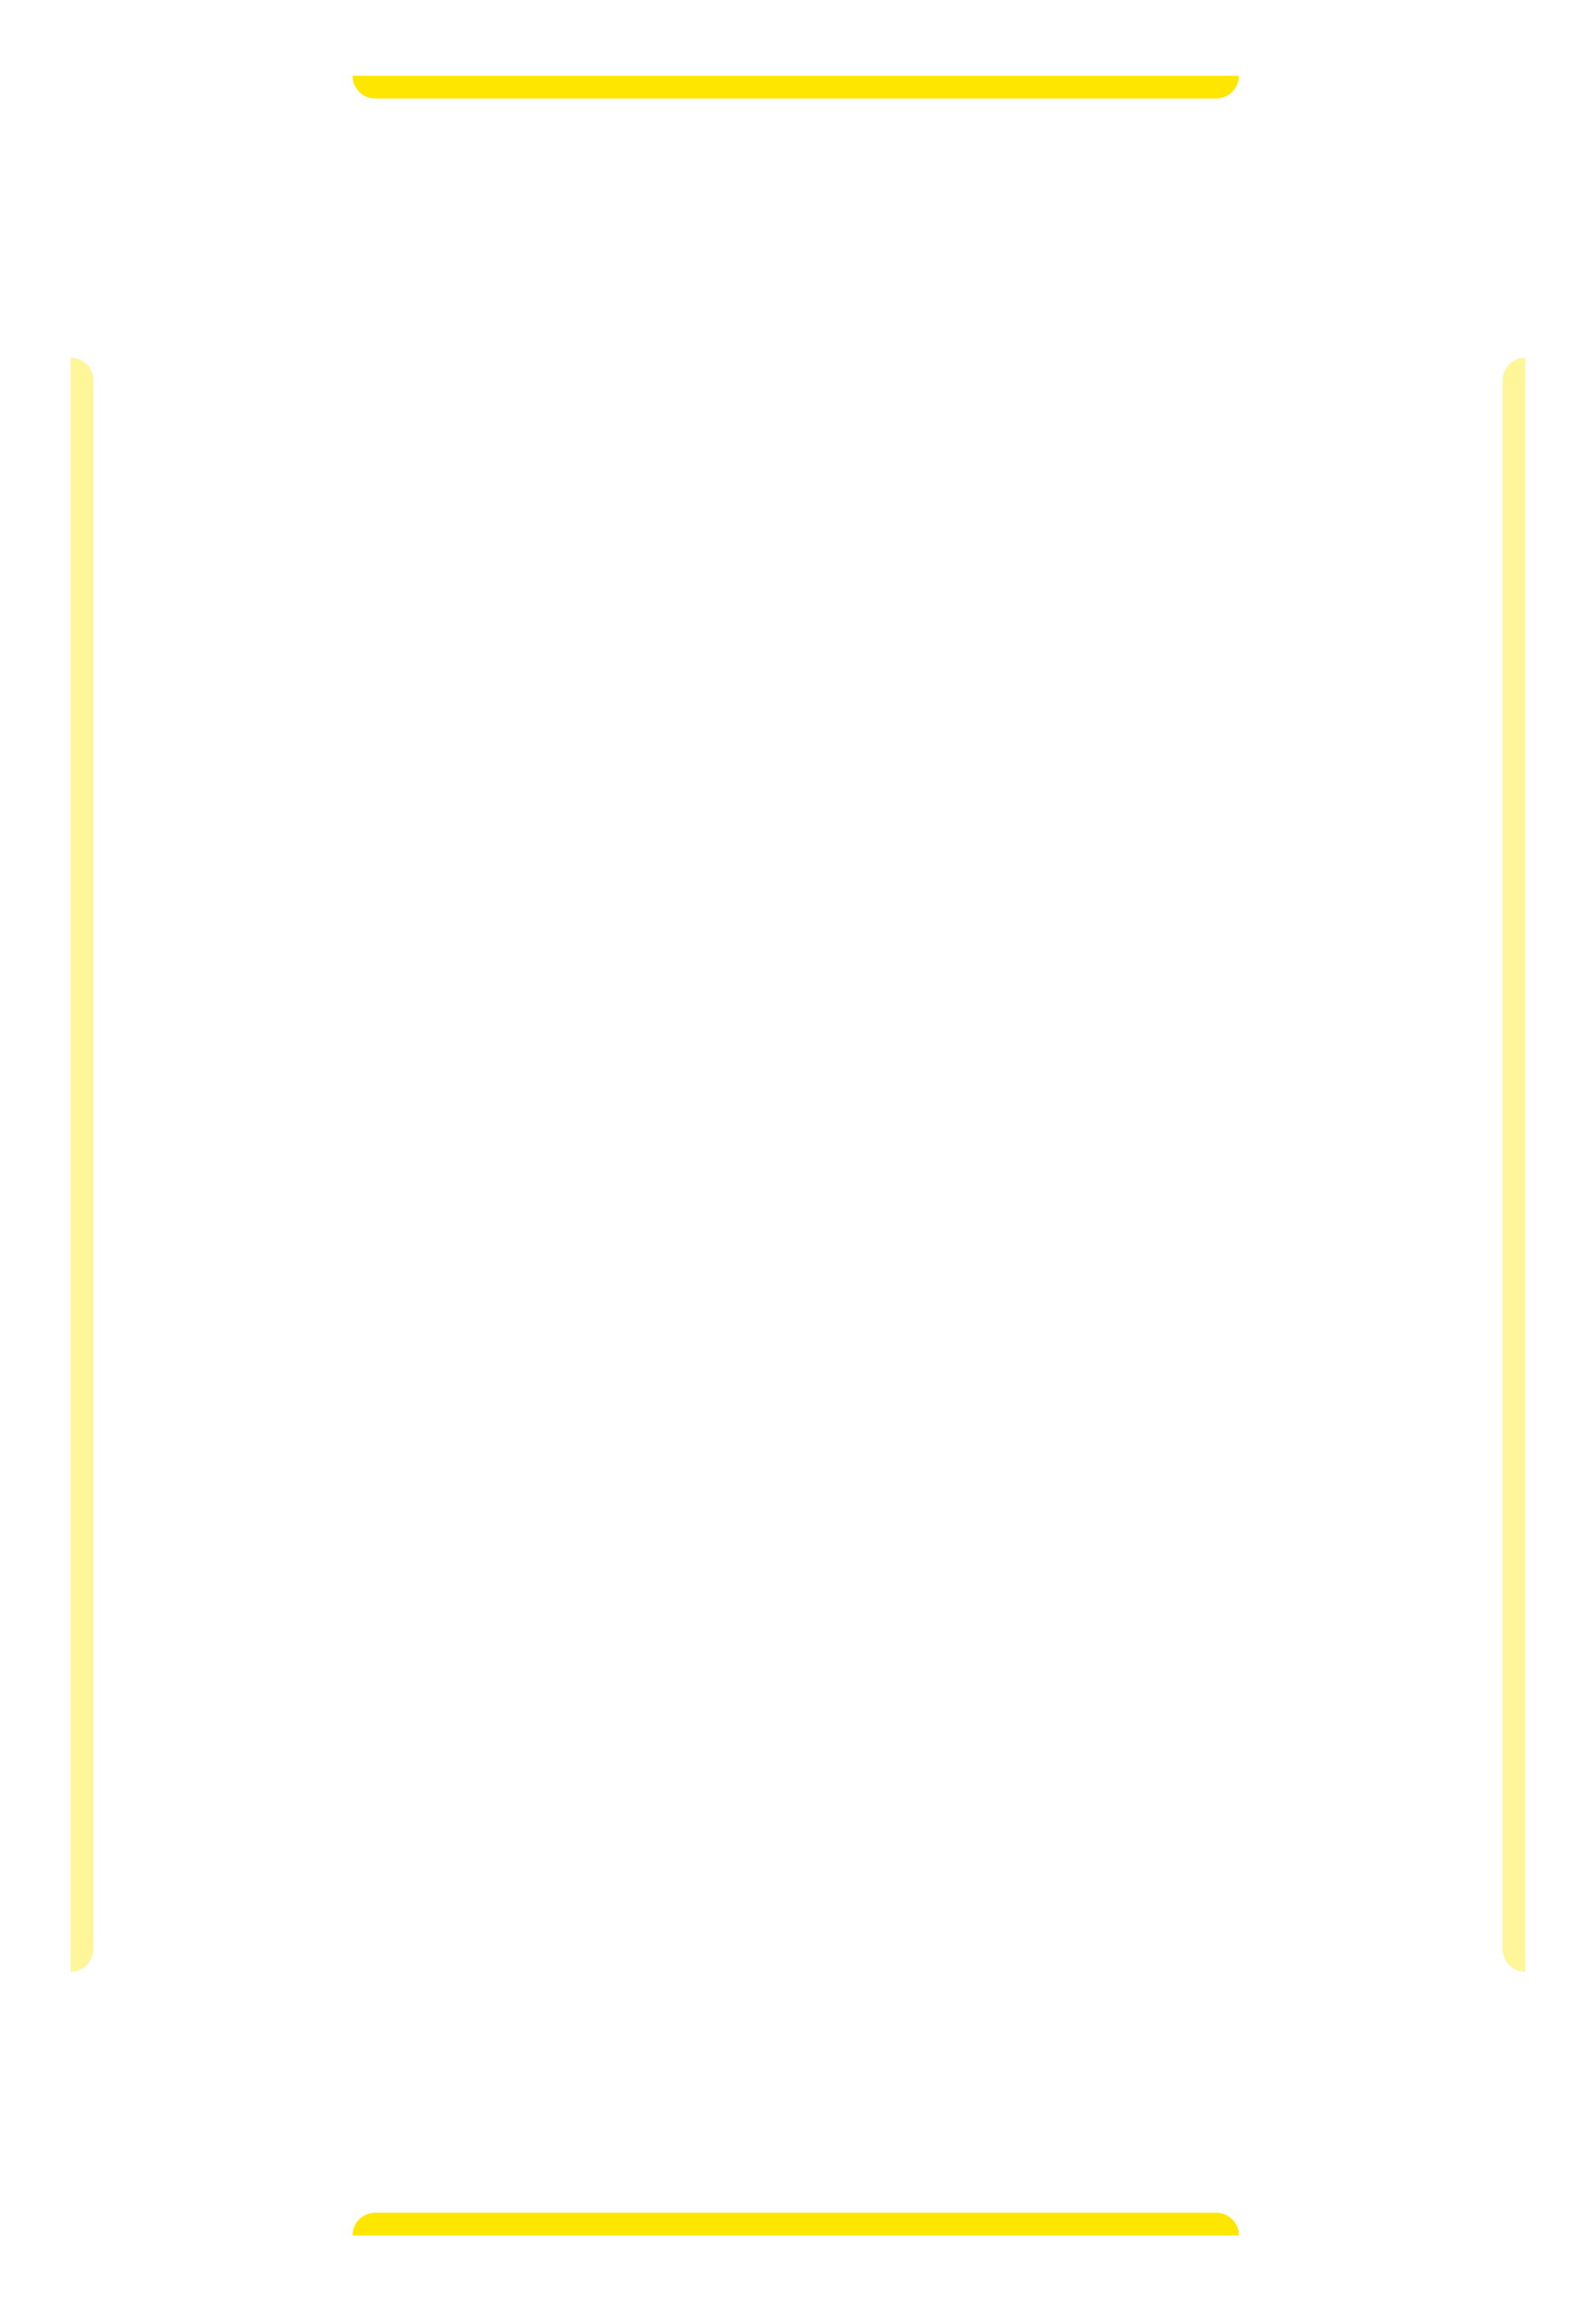 <svg width="316" height="457" viewBox="0 0 316 457" fill="none" xmlns="http://www.w3.org/2000/svg">
<g filter="url(#filter0_d_0_1)">
    <path d="M245.3 15C245.3 17.485 243.285 19.5 240.8 19.5L74.3 19.5C71.814 19.5 69.8 17.485 69.8 15L245.3 15Z" fill="#FFE600"/>
</g>
<g filter="url(#filter1_b_0_1)">
    <mask id="path-2-inside-1_0_1" fill="white">
        <path fill-rule="evenodd" clip-rule="evenodd" d="M249.801 15C249.801 19.474 246.174 23.1 241.701 23.1L73.401 23.1C68.927 23.1 65.301 19.474 65.301 15L30.442 15C21.361 15 14 22.361 14 31.442V67.2C18.473 67.2 22.1 70.827 22.1 75.3L22.1 386.7C22.1 391.173 18.473 394.8 14 394.8V426.058C14 435.139 21.361 442.5 30.442 442.5H65.301C65.301 438.026 68.927 434.4 73.401 434.4H241.701C246.174 434.4 249.801 438.026 249.801 442.5H285.558C294.639 442.5 302 435.139 302 426.058V394.8C297.527 394.8 293.9 391.173 293.9 386.7V75.3C293.9 70.827 297.527 67.2 302 67.2V31.442C302 22.361 294.639 15 285.558 15H203.676L249.801 15Z"/>
    </mask>
    <path fill-rule="evenodd" clip-rule="evenodd" d="M249.801 15C249.801 19.474 246.174 23.1 241.701 23.1L73.401 23.1C68.927 23.1 65.301 19.474 65.301 15L30.442 15C21.361 15 14 22.361 14 31.442V67.2C18.473 67.2 22.1 70.827 22.1 75.3L22.1 386.7C22.1 391.173 18.473 394.8 14 394.8V426.058C14 435.139 21.361 442.5 30.442 442.5H65.301C65.301 438.026 68.927 434.4 73.401 434.4H241.701C246.174 434.4 249.801 438.026 249.801 442.5H285.558C294.639 442.5 302 435.139 302 426.058V394.8C297.527 394.8 293.9 391.173 293.9 386.7V75.3C293.9 70.827 297.527 67.2 302 67.2V31.442C302 22.361 294.639 15 285.558 15H203.676L249.801 15Z" fill="white" fill-opacity="0.1"/>
    <path d="M241.701 23.1V22.2V23.1ZM249.801 15H250.701V14.1L249.801 14.1V15ZM73.401 23.1V24V23.1ZM65.301 15H66.201V14.1L65.301 14.1V15ZM30.442 15V15.9V15ZM14 67.2H13.1V68.1L14 68.1L14 67.2ZM22.1 75.3H21.2H22.1ZM22.1 386.7H23H22.1ZM14 394.8L14 393.9L13.1 393.9V394.8H14ZM65.301 442.5V443.4H66.201V442.5H65.301ZM249.801 442.5H248.901V443.4H249.801V442.5ZM302 394.8H302.9V393.9L302 393.9L302 394.8ZM302 67.2L302 68.1L302.9 68.1V67.2H302ZM241.701 24C246.671 24 250.701 19.971 250.701 15H248.901C248.901 18.977 245.677 22.2 241.701 22.2V24ZM73.401 24L241.701 24V22.2L73.401 22.2V24ZM64.401 15C64.401 19.971 68.43 24 73.401 24V22.2C69.424 22.2 66.201 18.976 66.201 15H64.401ZM30.442 15.9L65.301 15.9V14.1L30.442 14.1V15.9ZM14.9 31.442C14.9 22.859 21.858 15.9 30.442 15.9V14.1C20.864 14.1 13.1 21.864 13.1 31.442H14.9ZM14.9 67.2V31.442H13.1V67.2H14.9ZM14 68.1C17.976 68.1 21.2 71.324 21.2 75.3H23C23 70.33 18.97 66.3 14 66.3L14 68.1ZM21.2 75.3L21.2 386.7H23L23 75.3H21.2ZM21.2 386.7C21.2 390.676 17.976 393.9 14 393.9L14 395.7C18.97 395.7 23 391.67 23 386.7H21.2ZM14.9 426.058V394.8H13.1V426.058H14.9ZM30.442 441.6C21.858 441.6 14.9 434.641 14.9 426.058H13.1C13.1 435.636 20.864 443.4 30.442 443.4V441.6ZM65.301 441.6H30.442V443.4H65.301V441.6ZM73.401 433.5C68.43 433.5 64.401 437.529 64.401 442.5H66.201C66.201 438.524 69.424 435.3 73.401 435.3V433.5ZM241.701 433.5H73.401V435.3H241.701V433.5ZM250.701 442.5C250.701 437.529 246.671 433.5 241.701 433.5V435.3C245.677 435.3 248.901 438.524 248.901 442.5H250.701ZM285.558 441.6H249.801V443.4H285.558V441.6ZM301.1 426.058C301.1 434.641 294.141 441.6 285.558 441.6V443.4C295.136 443.4 302.9 435.636 302.9 426.058H301.1ZM301.1 394.8V426.058H302.9V394.8H301.1ZM302 393.9C298.024 393.9 294.8 390.676 294.8 386.7H293C293 391.67 297.03 395.7 302 395.7L302 393.9ZM294.8 386.7V75.3H293V386.7H294.8ZM294.8 75.3C294.8 71.324 298.024 68.1 302 68.1L302 66.3C297.03 66.3 293 70.33 293 75.3H294.8ZM301.1 31.442V67.2H302.9V31.442H301.1ZM285.558 15.9C294.141 15.9 301.1 22.858 301.1 31.442H302.9C302.9 21.864 295.136 14.1 285.558 14.1V15.9ZM203.676 15.9H285.558V14.1H203.676V15.9ZM249.801 14.1L203.676 14.1V15.9L249.801 15.9V14.1Z" fill="white" fill-opacity="0.15" mask="url(#path-2-inside-1_0_1)"/>
</g>
<g opacity="0.4" filter="url(#filter2_d_0_1)">
    <path d="M14 70.8C16.485 70.8 18.5 72.815 18.5 75.3L18.5 385.8C18.5 388.285 16.485 390.3 14 390.3L14 70.8Z" fill="#FFE600"/>
</g>
<g opacity="0.4" filter="url(#filter3_d_0_1)">
    <path d="M302 70.8C299.515 70.8 297.5 72.815 297.5 75.3L297.5 385.8C297.5 388.285 299.515 390.3 302 390.3L302 70.8Z" fill="#FFE600"/>
</g>
<g filter="url(#filter4_d_0_1)">
    <path d="M245.3 442.5C245.3 440.015 243.285 438 240.8 438L74.3 438C71.814 438 69.8 440.015 69.8 442.5L245.3 442.5Z" fill="#FFE600"/>
</g>
<defs>
    <filter id="filter0_d_0_1" x="55.4" y="0.6" width="204.3" height="33.3" filterUnits="userSpaceOnUse" color-interpolation-filters="sRGB">
        <feFlood flood-opacity="0" result="BackgroundImageFix"/>
        <feColorMatrix in="SourceAlpha" type="matrix" values="0 0 0 0 0 0 0 0 0 0 0 0 0 0 0 0 0 0 127 0" result="hardAlpha"/>
        <feOffset/>
        <feGaussianBlur stdDeviation="7.2"/>
        <feComposite in2="hardAlpha" operator="out"/>
        <feColorMatrix type="matrix" values="0 0 0 0 1 0 0 0 0 0.902 0 0 0 0 0 0 0 0 0.8 0"/>
        <feBlend mode="normal" in2="BackgroundImageFix" result="effect1_dropShadow_0_1"/>
        <feBlend mode="normal" in="SourceGraphic" in2="effect1_dropShadow_0_1" result="shape"/>
    </filter>
    <filter id="filter1_b_0_1" x="-58" y="-57" width="432" height="571.5" filterUnits="userSpaceOnUse" color-interpolation-filters="sRGB">
        <feFlood flood-opacity="0" result="BackgroundImageFix"/>
        <feGaussianBlur in="BackgroundImageFix" stdDeviation="36"/>
        <feComposite in2="SourceAlpha" operator="in" result="effect1_backgroundBlur_0_1"/>
        <feBlend mode="normal" in="SourceGraphic" in2="effect1_backgroundBlur_0_1" result="shape"/>
    </filter>
    <filter id="filter2_d_0_1" x="0.846" y="57.646" width="30.808" height="345.808" filterUnits="userSpaceOnUse" color-interpolation-filters="sRGB">
        <feFlood flood-opacity="0" result="BackgroundImageFix"/>
        <feColorMatrix in="SourceAlpha" type="matrix" values="0 0 0 0 0 0 0 0 0 0 0 0 0 0 0 0 0 0 127 0" result="hardAlpha"/>
        <feOffset/>
        <feGaussianBlur stdDeviation="6.577"/>
        <feComposite in2="hardAlpha" operator="out"/>
        <feColorMatrix type="matrix" values="0 0 0 0 1 0 0 0 0 0.902 0 0 0 0 0 0 0 0 0.8 0"/>
        <feBlend mode="normal" in2="BackgroundImageFix" result="effect1_dropShadow_0_1"/>
        <feBlend mode="normal" in="SourceGraphic" in2="effect1_dropShadow_0_1" result="shape"/>
    </filter>
    <filter id="filter3_d_0_1" x="284.346" y="57.646" width="30.808" height="345.808" filterUnits="userSpaceOnUse" color-interpolation-filters="sRGB">
        <feFlood flood-opacity="0" result="BackgroundImageFix"/>
        <feColorMatrix in="SourceAlpha" type="matrix" values="0 0 0 0 0 0 0 0 0 0 0 0 0 0 0 0 0 0 127 0" result="hardAlpha"/>
        <feOffset/>
        <feGaussianBlur stdDeviation="6.577"/>
        <feComposite in2="hardAlpha" operator="out"/>
        <feColorMatrix type="matrix" values="0 0 0 0 1 0 0 0 0 0.902 0 0 0 0 0 0 0 0 0.8 0"/>
        <feBlend mode="normal" in2="BackgroundImageFix" result="effect1_dropShadow_0_1"/>
        <feBlend mode="normal" in="SourceGraphic" in2="effect1_dropShadow_0_1" result="shape"/>
    </filter>
    <filter id="filter4_d_0_1" x="55.4" y="423.6" width="204.3" height="33.3" filterUnits="userSpaceOnUse" color-interpolation-filters="sRGB">
        <feFlood flood-opacity="0" result="BackgroundImageFix"/>
        <feColorMatrix in="SourceAlpha" type="matrix" values="0 0 0 0 0 0 0 0 0 0 0 0 0 0 0 0 0 0 127 0" result="hardAlpha"/>
        <feOffset/>
        <feGaussianBlur stdDeviation="7.2"/>
        <feComposite in2="hardAlpha" operator="out"/>
        <feColorMatrix type="matrix" values="0 0 0 0 1 0 0 0 0 0.902 0 0 0 0 0 0 0 0 0.8 0"/>
        <feBlend mode="normal" in2="BackgroundImageFix" result="effect1_dropShadow_0_1"/>
        <feBlend mode="normal" in="SourceGraphic" in2="effect1_dropShadow_0_1" result="shape"/>
    </filter>
</defs>
</svg>
